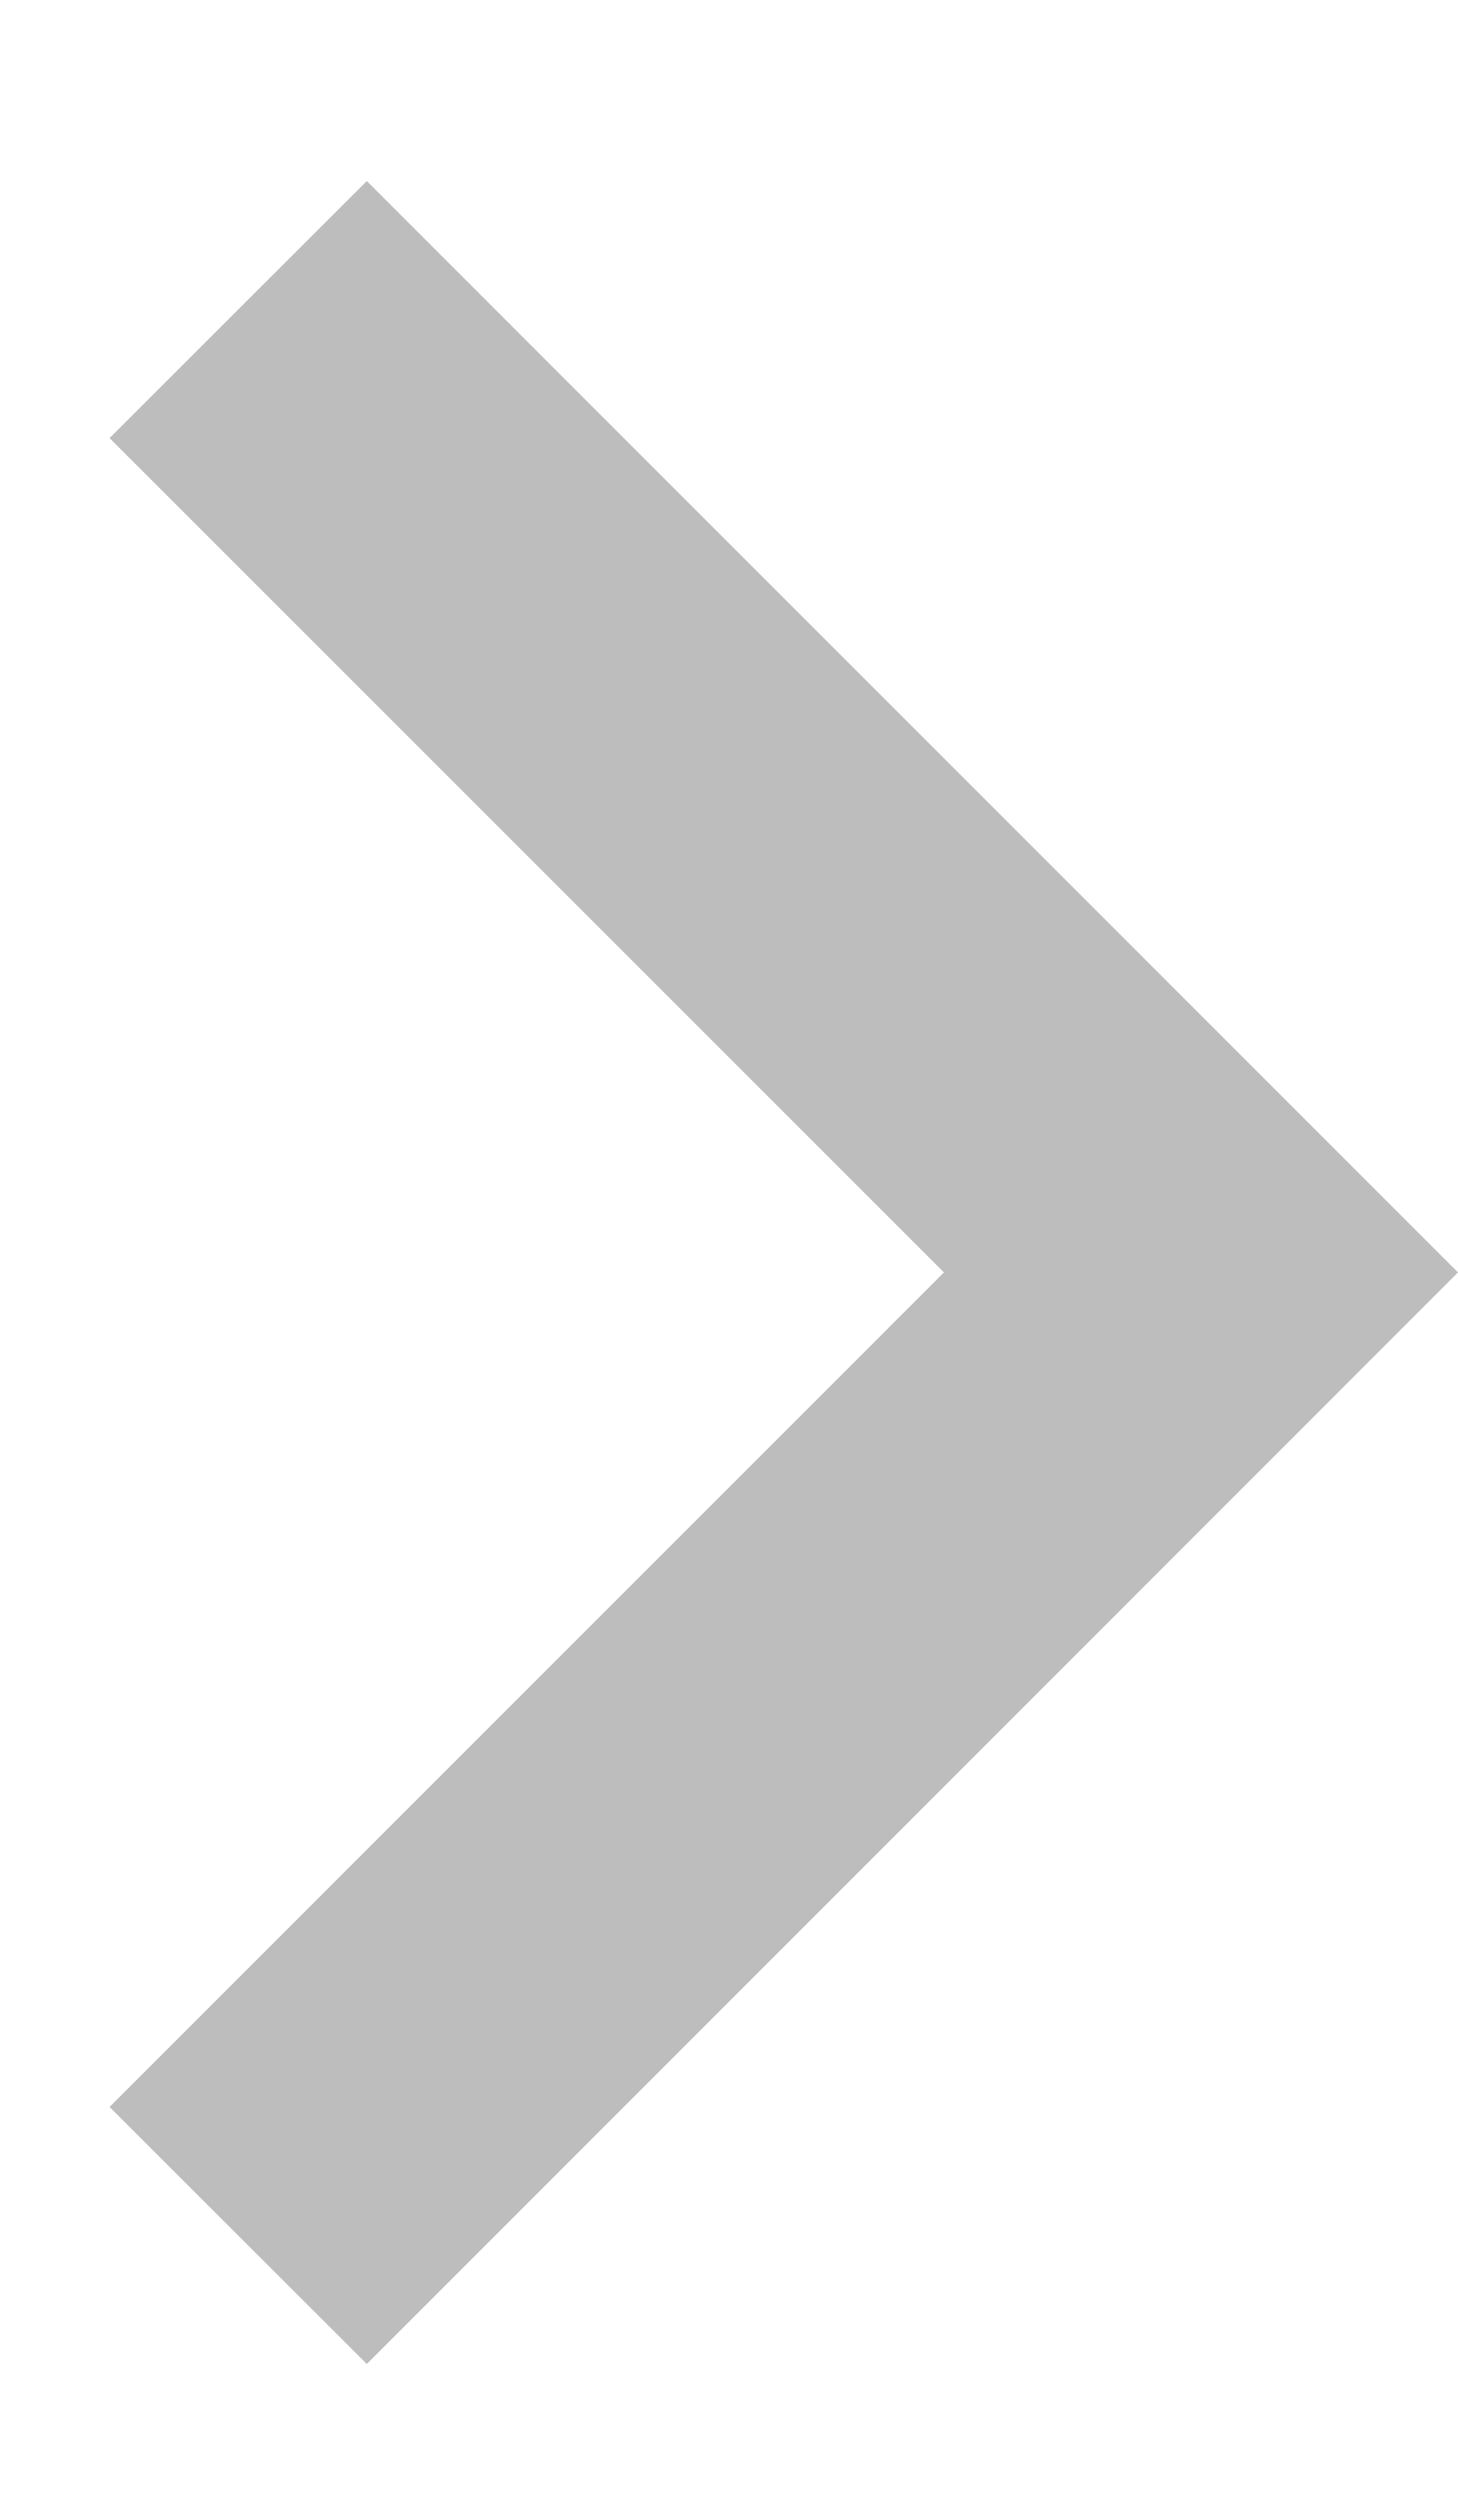 <svg width="7" height="12" viewBox="0 0 7 12" fill="none" xmlns="http://www.w3.org/2000/svg">
<path d="M0.526 10.114L1.761 11.348L7 6.108L1.761 0.869L0.526 2.103L4.532 6.108L0.526 10.114Z" fill="#BDBDBD"/>
</svg>
